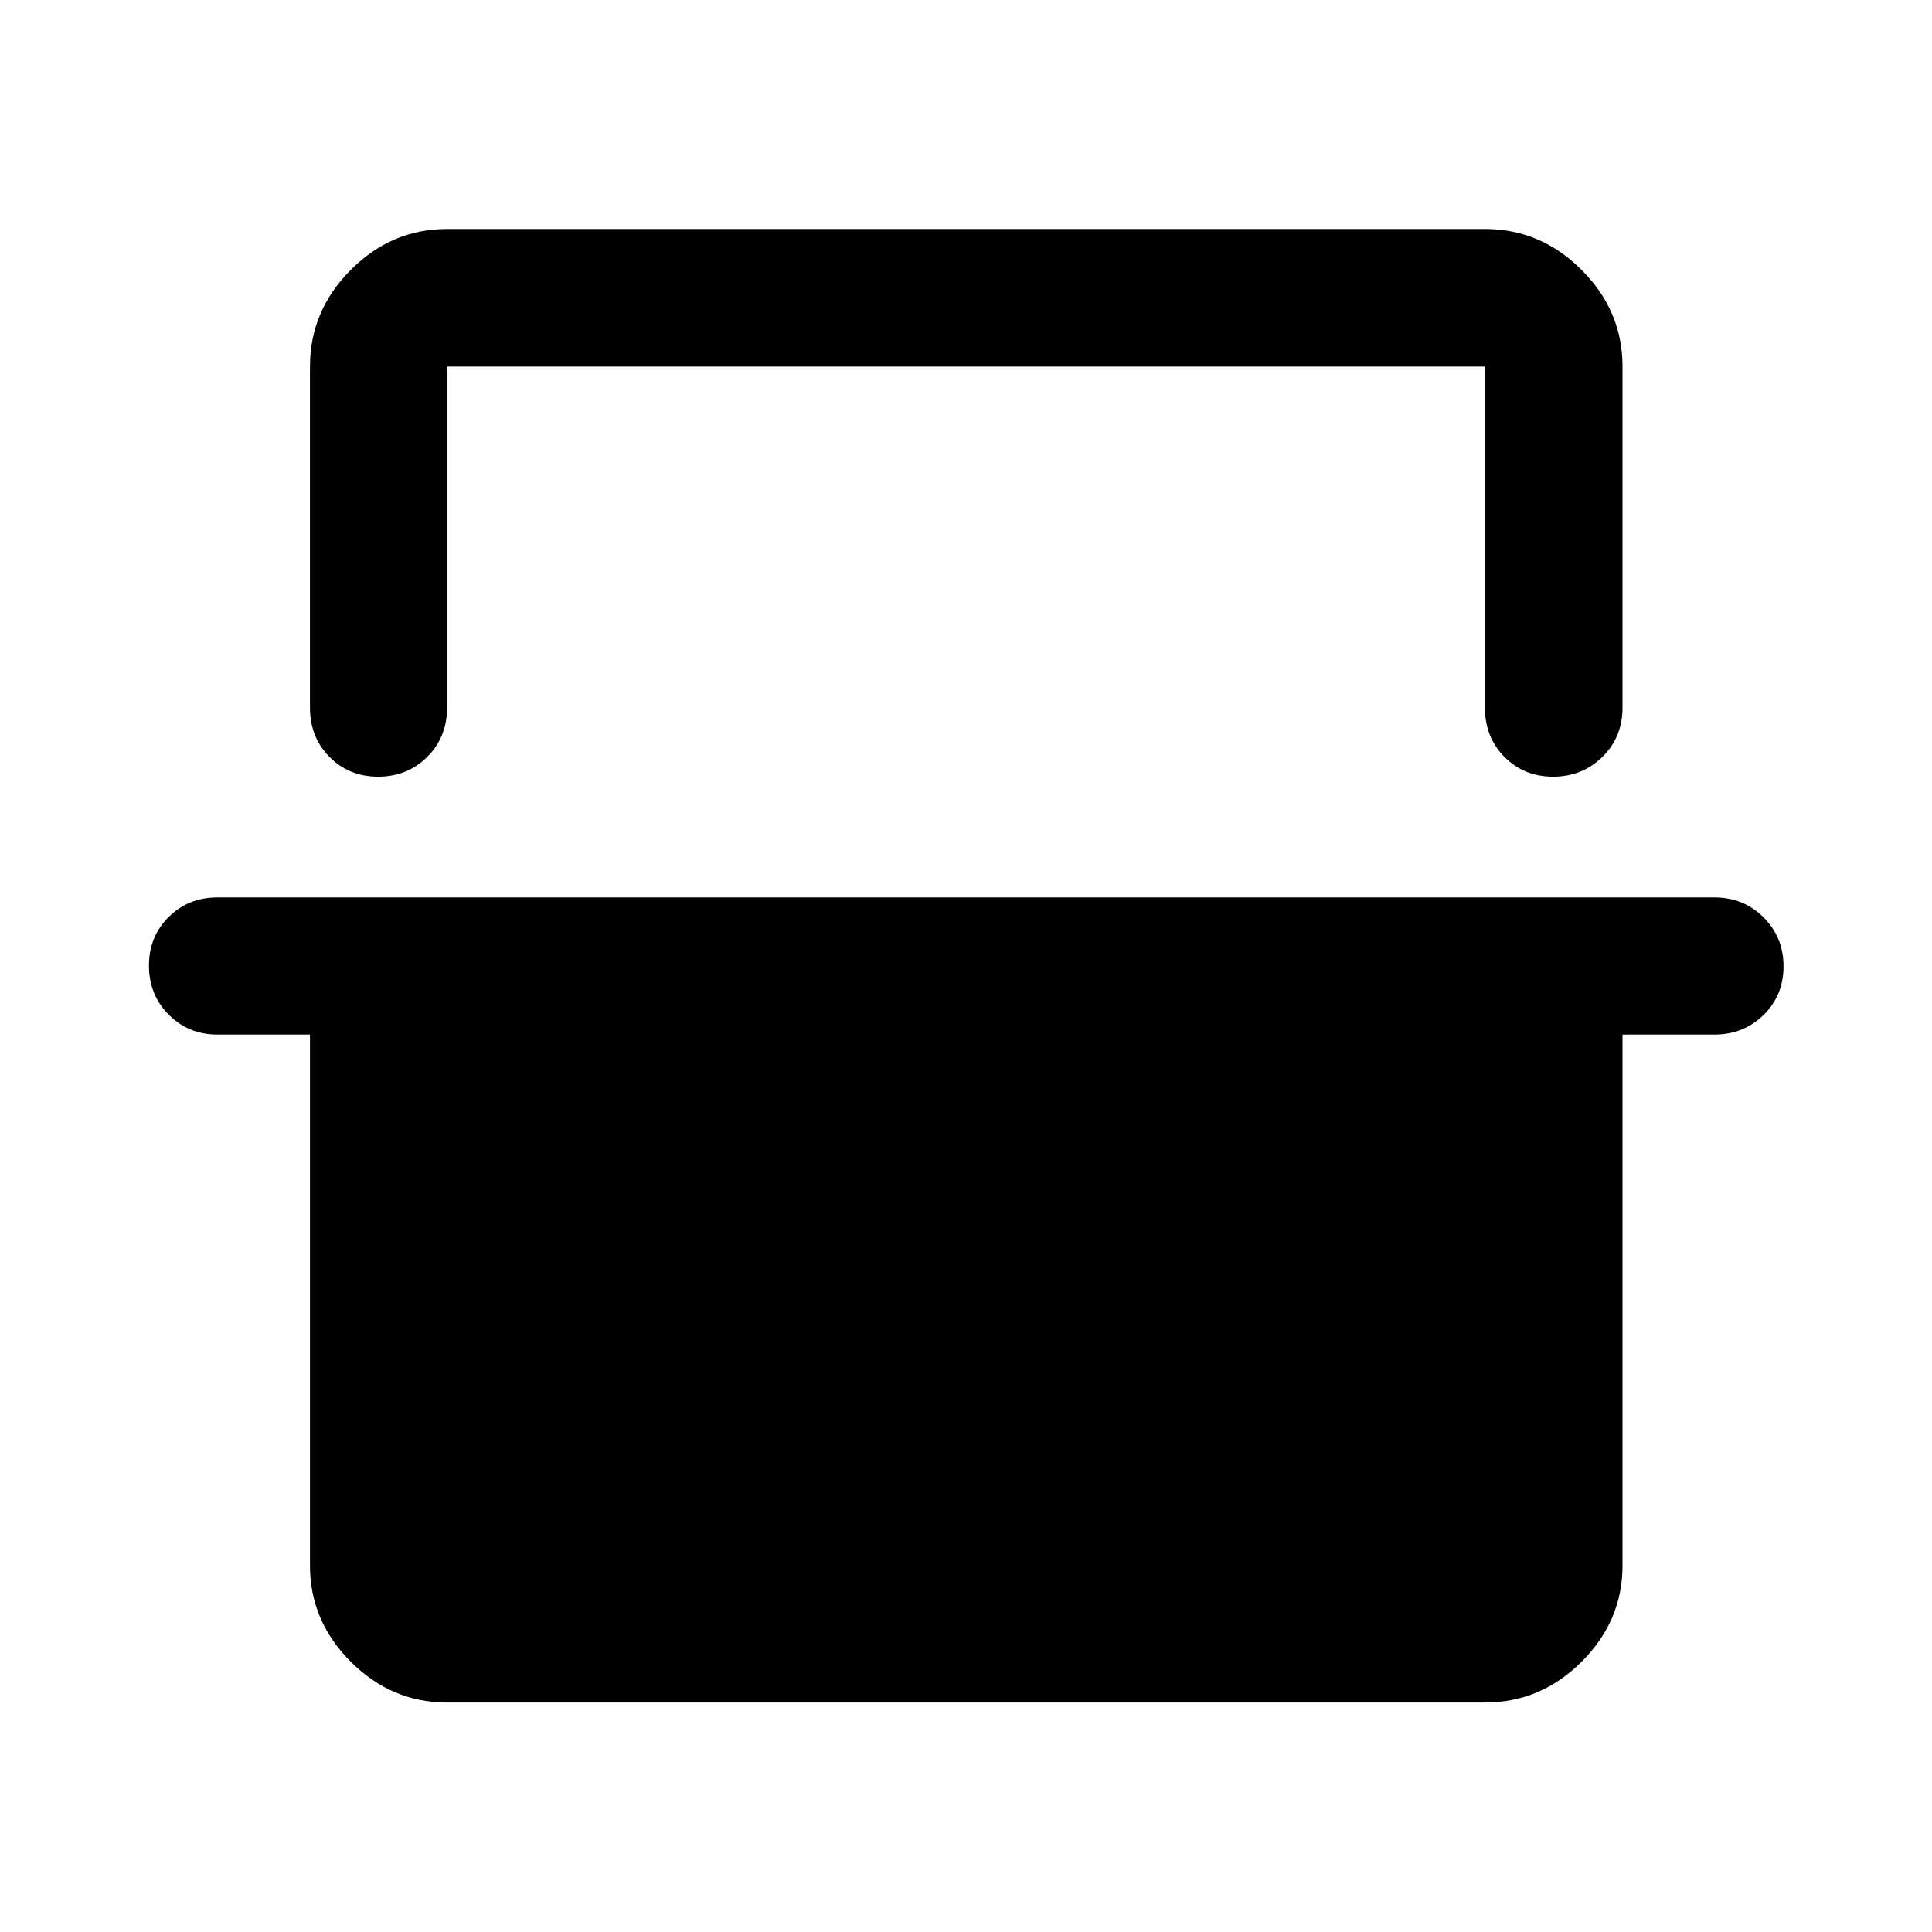 <svg xmlns="http://www.w3.org/2000/svg" width="48" height="48" viewBox="0 -960 960 960"><path d="M187.91-574.07q-14.5 0-24.19-9.82-9.7-9.82-9.7-24.48v-169.48q0-27.7 20.27-48.03 20.26-20.34 47.86-20.34h515.7q27.7 0 48.03 20.34 20.34 20.33 20.34 48.03v169.48q0 14.66-10.01 24.48-10.02 9.82-24.49 9.82-14.48 0-24.18-9.82-9.69-9.82-9.69-24.48v-169.48h-515.7v169.48q0 14.66-9.87 24.48t-24.37 9.82Zm34.24 460.05q-27.6 0-47.86-20.27-20.27-20.26-20.27-47.86v-263.78h-45.93q-14.43 0-24.25-9.88-9.82-9.87-9.82-24.37 0-14.49 9.82-24.19 9.82-9.7 24.25-9.7h743.82q14.4 0 24.35 9.88 9.96 9.87 9.96 24.37 0 14.49-9.96 24.19-9.95 9.7-24.35 9.7h-45.69v263.78q0 27.6-20.34 47.86-20.33 20.27-48.03 20.27h-515.7Zm0-663.83h515.7-515.7Z"/></svg>